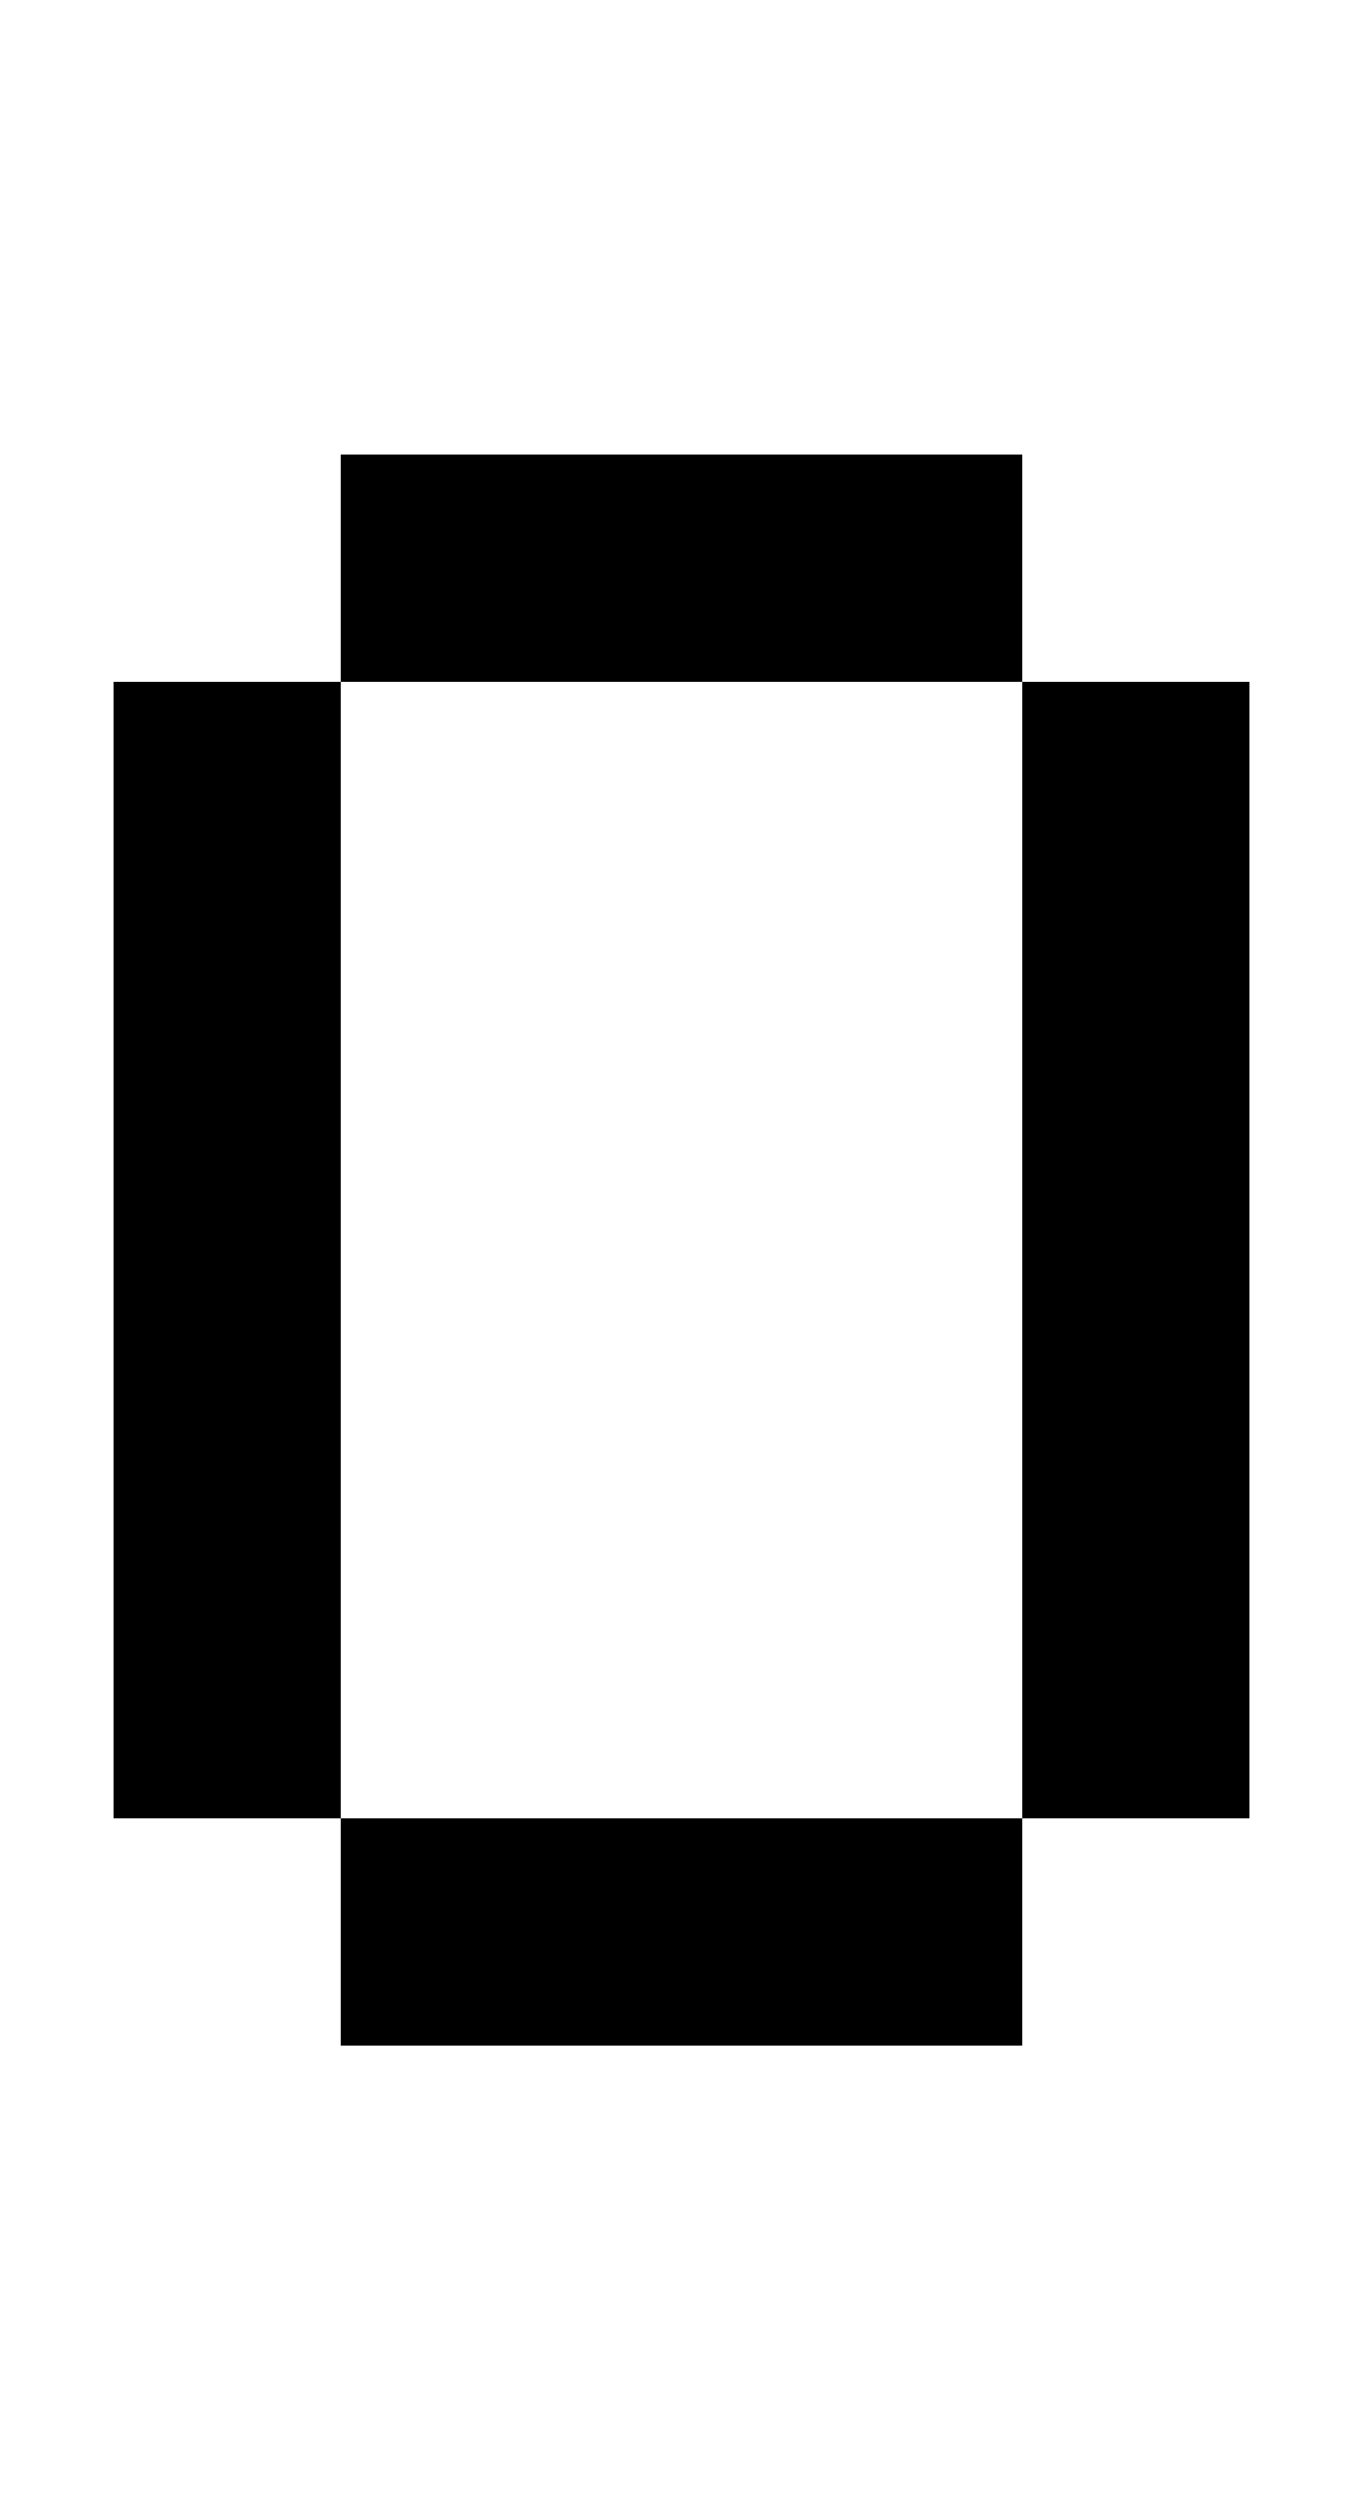 <svg width="12px" height="22px" viewBox="0 0 12 22" version="1.1" xmlns="http://www.w3.org/2000/svg" xmlns:xlink="http://www.w3.org/1999/xlink">
    <title>079</title>
    <g id="079" stroke="none" stroke-width="1" fill="none" fill-rule="evenodd">
        <polygon id="Path" fill="#000000" fill-rule="nonzero" points="3 18 3 16 9 16 9 18"></polygon>
        <polygon id="Path" fill="#000000" fill-rule="nonzero" points="1 16 1 6 3 6 3 16"></polygon>
        <polygon id="Path" fill="#000000" fill-rule="nonzero" points="9 16 9 6 11 6 11 16"></polygon>
        <polygon id="Path" fill="#000000" fill-rule="nonzero" points="3 6 3 4 9 4 9 6"></polygon>
    </g>
</svg>
